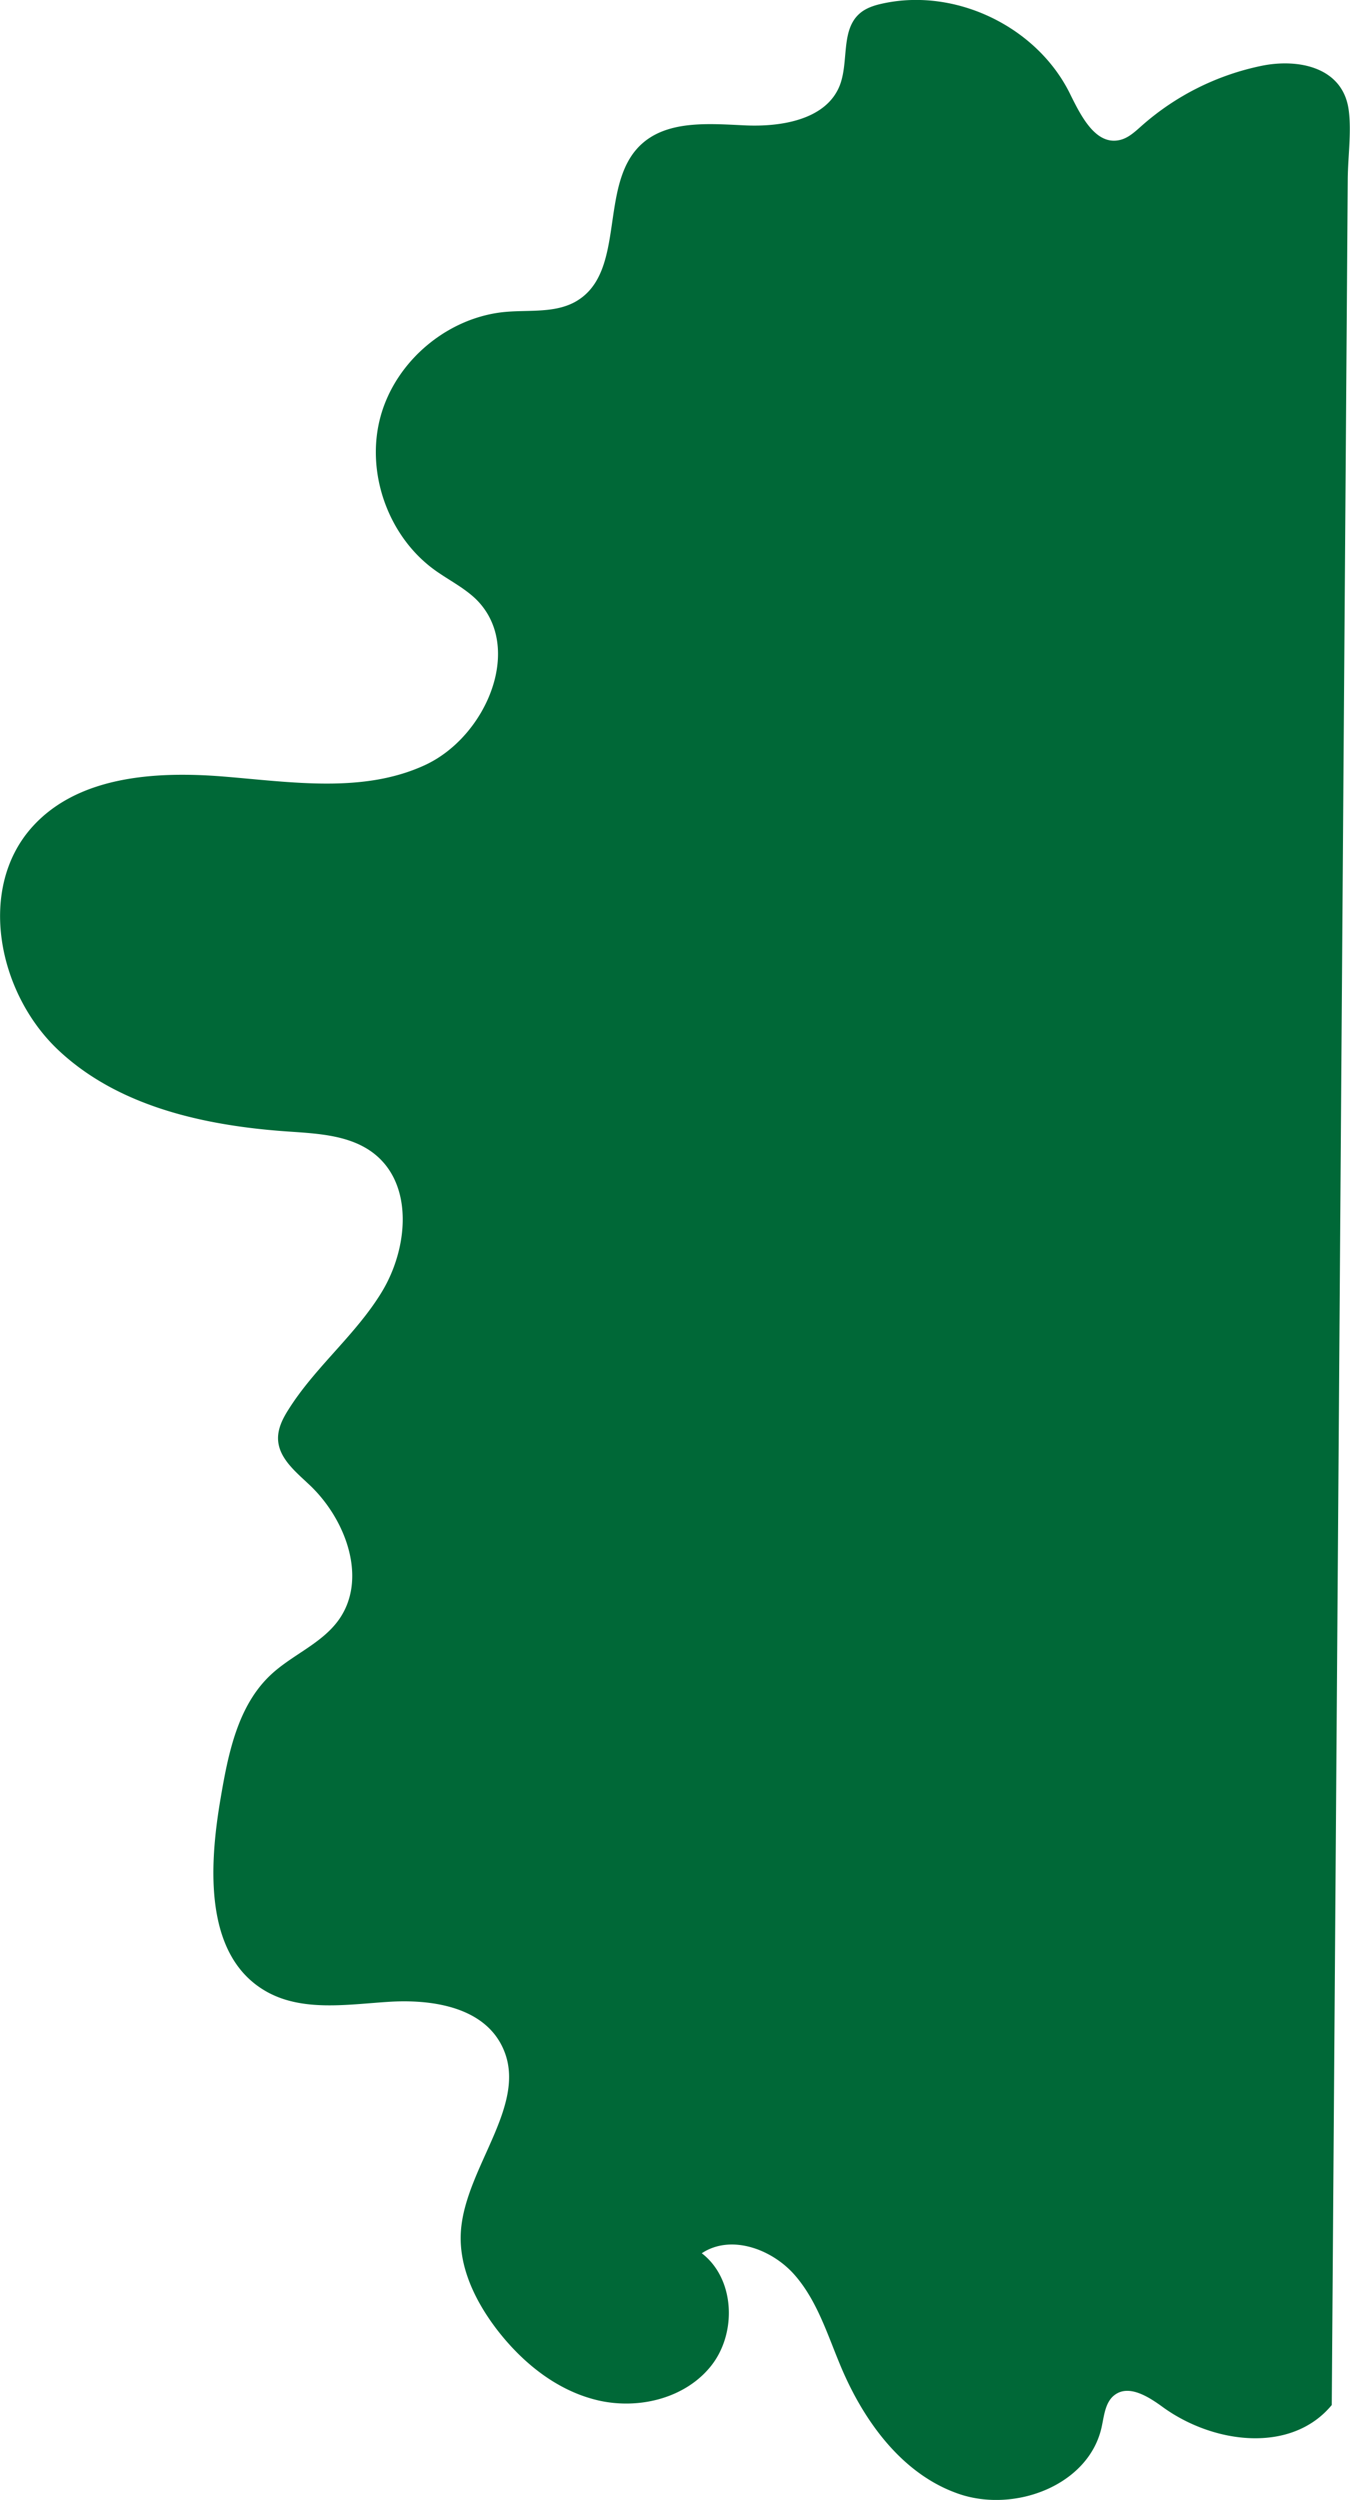 <svg xmlns="http://www.w3.org/2000/svg" viewBox="0 0 473.65 876.6"><defs><style>.cls-1{fill:#006837;}</style></defs><g id="Layer_2" data-name="Layer 2"><g id="Layer_1-2" data-name="Layer 1"><path class="cls-1" d="M442.78,23.05a91.19,91.19,0,0,0-42.23,21.07c-2.34,2.07-4.73,4.35-7.78,5-8.41,1.85-13.55-8.52-17.36-16.24-11.56-23.47-40-37.22-65.61-31.67-2.93.63-5.91,1.54-8.17,3.51-6.73,5.85-3.76,16.93-7,25.24-4.73,12-20.46,14.61-33.35,14s-27.65-1.89-36.83,7.18c-14.32,14.14-4.79,43.88-22,54.33-7.3,4.43-16.52,3.15-25,3.89-20.23,1.78-38.57,17.1-43.93,36.68s2.63,42.11,19.13,53.94c4.72,3.38,10,6,14.22,10,17.17,16.65,3.94,48.29-17.79,58.31s-46.92,5.92-70.76,4-50.87-.16-66.92,17.58c-19.54,21.58-12.17,58.32,9,78.29S72,394.76,101.06,396.77c10.59.73,22,1.26,30.32,7.86,13.81,11,11.76,33.2,2.64,48.29s-23.46,26.44-32.83,41.38c-2,3.13-3.73,6.59-3.64,10.28.18,6.72,6.2,11.52,11.08,16.14,12.84,12.13,20.47,33.09,10.13,47.41-6,8.28-16.28,12.15-23.73,19.12-11.66,10.89-15,27.8-17.66,43.52-4.16,24.27-5.56,54.94,15.71,67.35,12.71,7.41,28.56,4.77,43.25,3.83s32,1.57,39.21,14.41c11.37,20.29-12.33,42.94-13.84,66.16-.8,12.34,5,24.27,12.45,34.09,8.94,11.69,21,21.55,35.33,25s30.87-.52,40-12,8.41-30.54-3.26-39.5c10.18-6.75,24.6-1.53,32.63,7.67s11.59,21.31,16.37,32.55c8.13,19.11,21.61,37.48,41.27,44.19s45.48-3.1,50-23.36c.91-4.09,1.24-8.86,4.6-11.37,5-3.73,11.82.57,16.86,4.25,17.92,13,45.17,16.36,59.3-.71l.12-16.65.33-45.87.5-69.07.62-86.23.7-97.38.73-102.48.73-101.55.68-94.61.59-81.63.45-62.62.16-22.3c.05-7.7,1.31-16.41.39-23.94C471.43,23.51,455.55,20.47,442.78,23.05Z"/></g></g></svg>